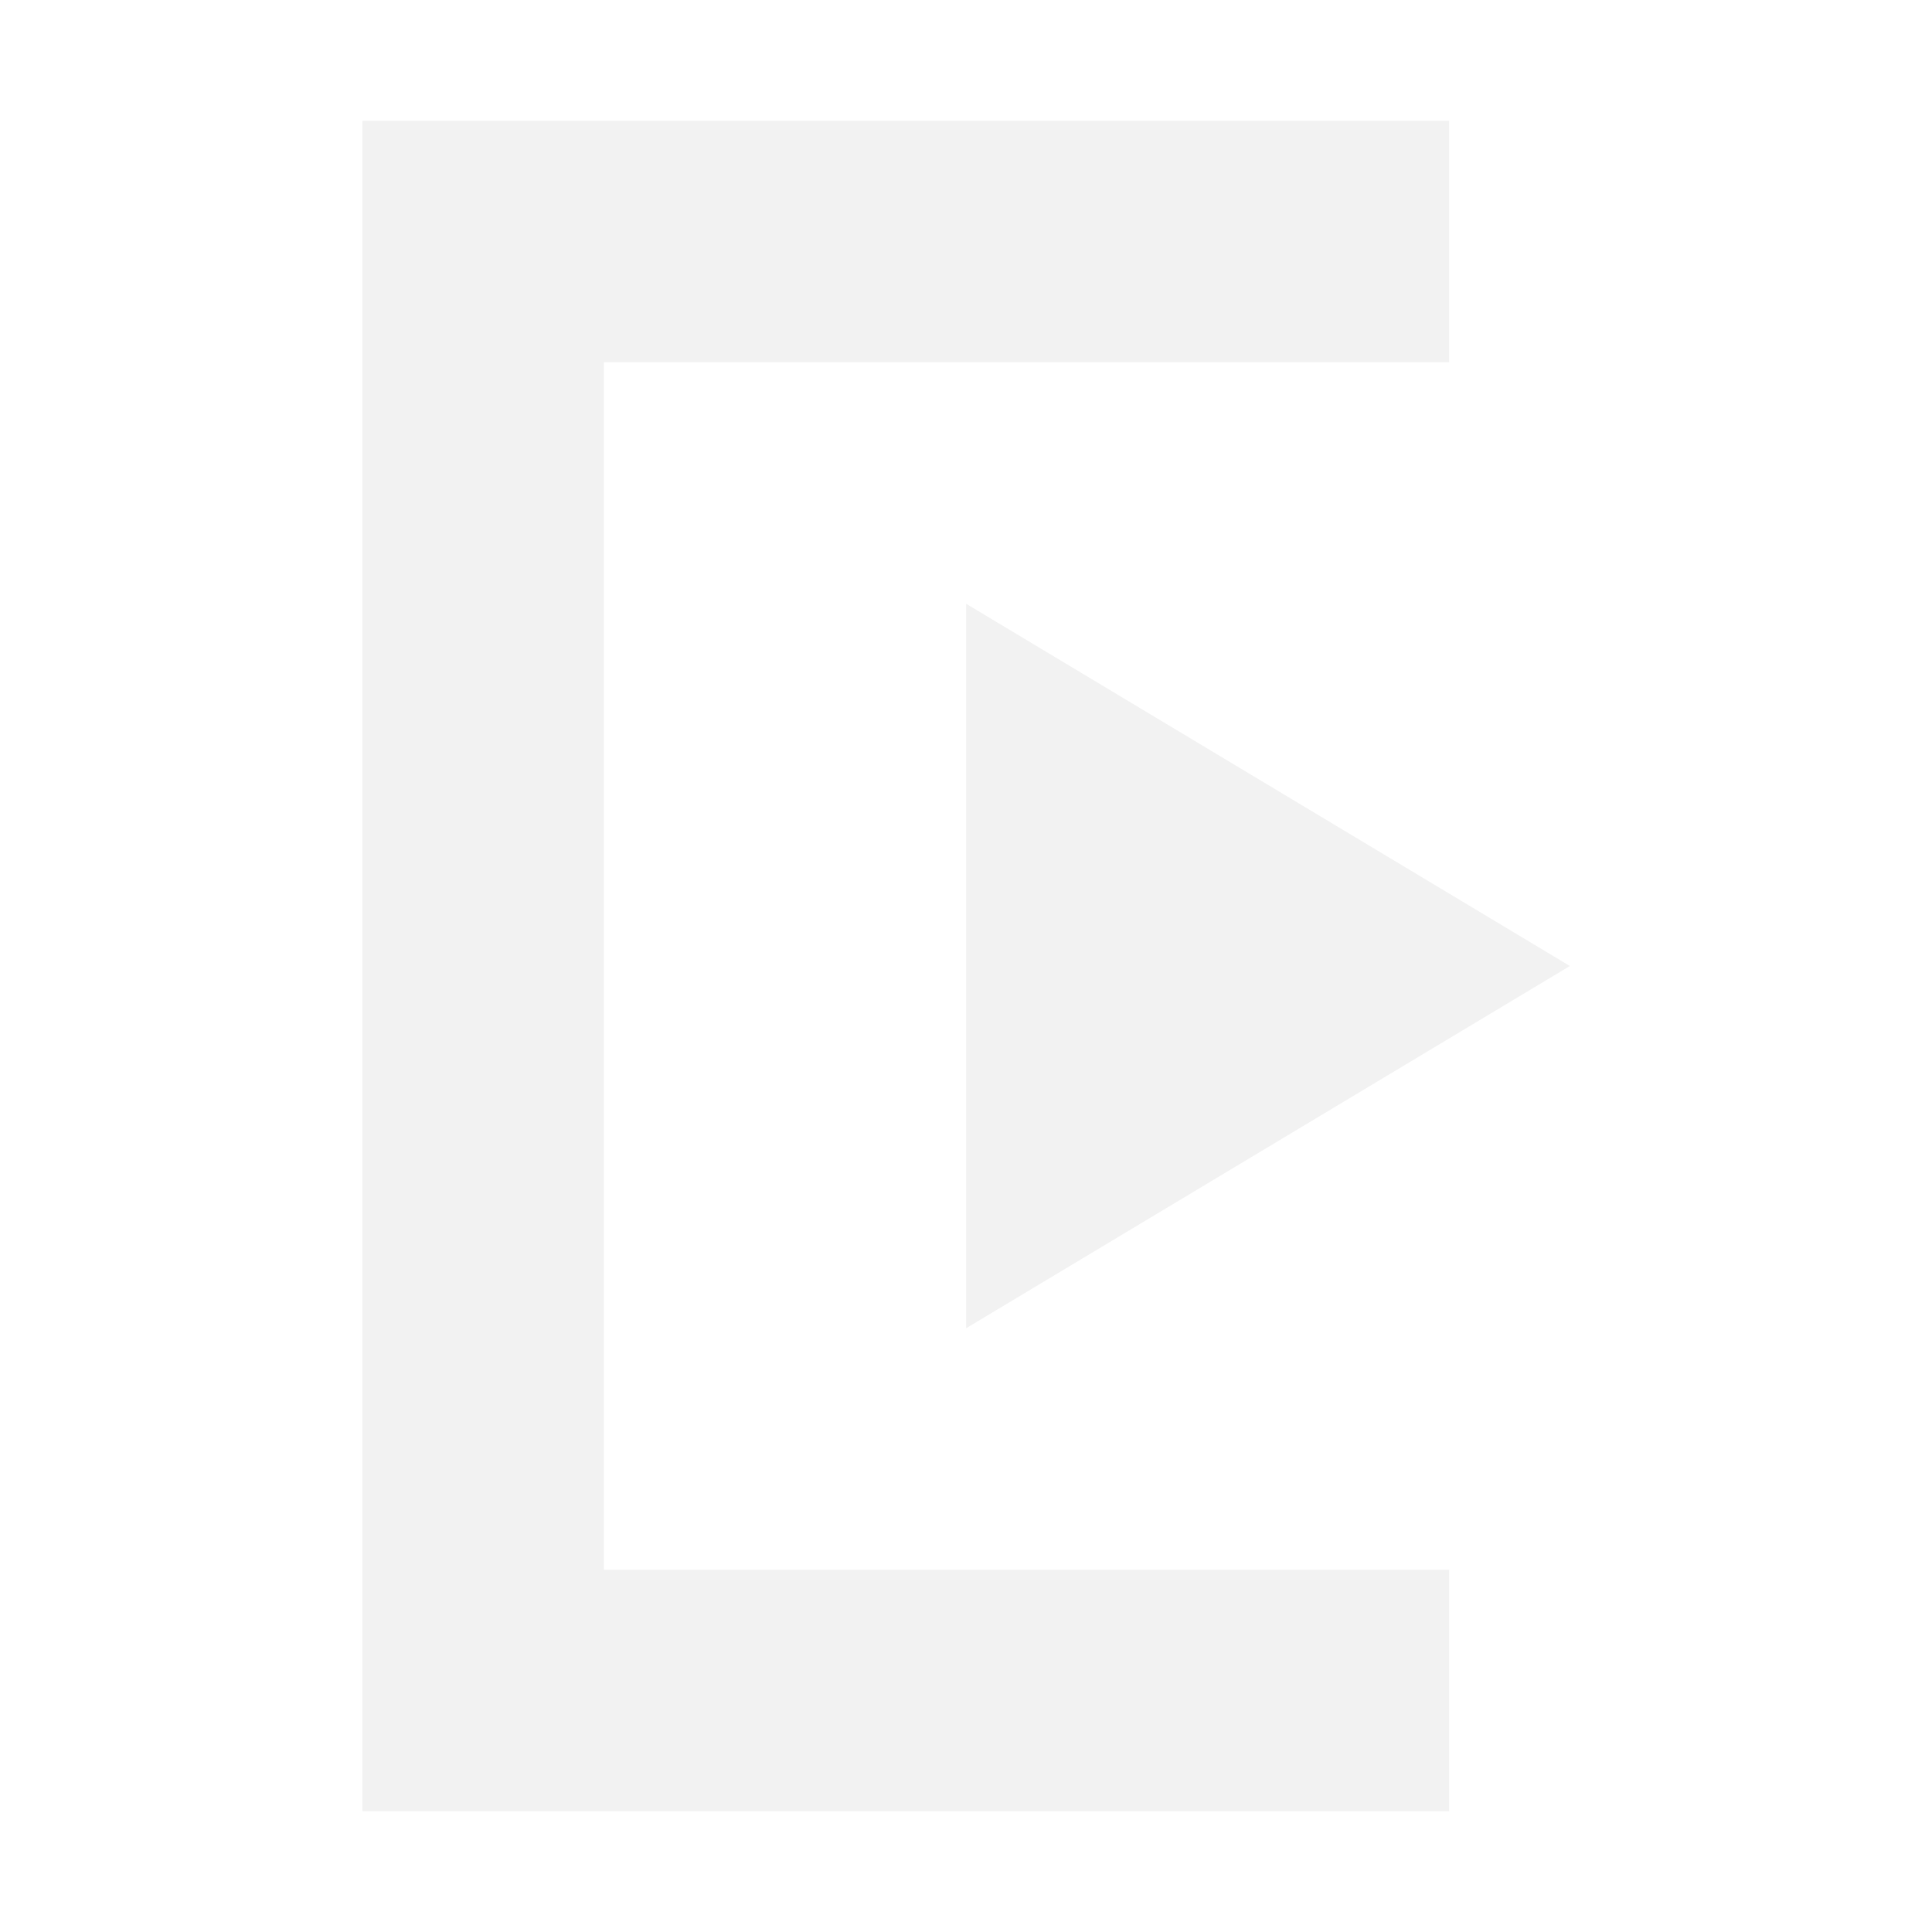 <?xml version="1.0" encoding="UTF-8" standalone="no"?>
<!-- Created with Inkscape (http://www.inkscape.org/) -->

<svg
   xmlns:osb="http://www.openswatchbook.org/uri/2009/osb"
   xmlns:dc="http://purl.org/dc/elements/1.1/"
   xmlns:cc="http://creativecommons.org/ns#"
   xmlns:rdf="http://www.w3.org/1999/02/22-rdf-syntax-ns#"
   xmlns:svg="http://www.w3.org/2000/svg"
   xmlns="http://www.w3.org/2000/svg"
   xmlns:xlink="http://www.w3.org/1999/xlink"
   xmlns:sodipodi="http://sodipodi.sourceforge.net/DTD/sodipodi-0.dtd"
   xmlns:inkscape="http://www.inkscape.org/namespaces/inkscape"
   version="1.1"
   width="16"
   height="16"
   id="svg7384"
   inkscape:version="0.48.4 r9939"
   sodipodi:docname="pane-hide.svg">
  <sodipodi:namedview
     pagecolor="#ffffff"
     bordercolor="#666666"
     borderopacity="1"
     objecttolerance="10"
     gridtolerance="10"
     guidetolerance="10"
     inkscape:pageopacity="0"
     inkscape:pageshadow="2"
     inkscape:window-width="1360"
     inkscape:window-height="712"
     id="namedview7"
     showgrid="false"
     inkscape:zoom="14.75"
     inkscape:cx="0.5455106"
     inkscape:cy="11.040384"
     inkscape:window-x="-2"
     inkscape:window-y="28"
     inkscape:window-maximized="1"
     inkscape:current-layer="svg7384" />
  <title
     id="title9167">Gnome Symbolic Icon Theme</title>
  <defs
     id="defs11">
    <linearGradient
       id="linearGradient4014">
      <stop
         style="stop-color:#000000;stop-opacity:1;"
         offset="0"
         id="stop4016" />
      <stop
         style="stop-color:#000000;stop-opacity:0;"
         offset="1"
         id="stop4018" />
    </linearGradient>
    <linearGradient
       inkscape:collect="always"
       xlink:href="#standardGradient-17"
       id="linearGradient3832"
       gradientUnits="userSpaceOnUse"
       gradientTransform="translate(-70.694,-41.754)"
       x1="38"
       y1="36"
       x2="38"
       y2="68" />
    <linearGradient
       id="standardGradient-17">
      <stop
         offset="0"
         style="stop-color:#1e1e1e;stop-opacity:1"
         id="stop4283-9-4" />
      <stop
         offset="1"
         style="stop-color:#505050;stop-opacity:1"
         id="stop4285-8-0" />
    </linearGradient>
    <linearGradient
       inkscape:collect="always"
       xlink:href="#standardGradient-17"
       id="linearGradient3839"
       gradientUnits="userSpaceOnUse"
       gradientTransform="translate(-56.628,-44.795)"
       x1="38"
       y1="36"
       x2="38"
       y2="68" />
    <linearGradient
       gradientUnits="userSpaceOnUse"
       y2="13"
       x2="7"
       y1="3"
       x1="7"
       id="linearGradient3822"
       xlink:href="#linearGradient3816"
       inkscape:collect="always" />
    <linearGradient
       id="standardGradient-1">
      <stop
         offset="0"
         style="stop-color:#1e1e1e;stop-opacity:1"
         id="stop4283-9-6" />
      <stop
         offset="1"
         style="stop-color:#505050;stop-opacity:1"
         id="stop4285-8-8" />
    </linearGradient>
    <linearGradient
       gradientUnits="userSpaceOnUse"
       y2="8"
       x2="12.817"
       y1="8"
       x1="3.183"
       id="linearGradient3780-3"
       xlink:href="#standardGradient-1"
       inkscape:collect="always" />
    <linearGradient
       gradientUnits="userSpaceOnUse"
       y2="13"
       x2="7"
       y1="3"
       x1="7"
       id="linearGradient3780"
       xlink:href="#standardGradient"
       inkscape:collect="always" />
    <linearGradient
       inkscape:collect="always"
       xlink:href="#standardGradient"
       id="linearGradient3091"
       gradientUnits="userSpaceOnUse"
       gradientTransform="translate(-61.944,-39.877)"
       x1="38"
       y1="36"
       x2="38"
       y2="68" />
    <linearGradient
       id="standardGradient">
      <stop
         offset="0"
         style="stop-color:#1e1e1e;stop-opacity:1"
         id="stop4283-9" />
      <stop
         offset="1"
         style="stop-color:#505050;stop-opacity:1"
         id="stop4285-8" />
    </linearGradient>
    <linearGradient
       gradientTransform="translate(4,-6)"
       gradientUnits="userSpaceOnUse"
       xlink:href="#standardGradient"
       id="linearGradient3166"
       y2="68"
       x2="38"
       y1="36"
       x1="38" />
    <linearGradient
       id="linearGradient3816"
       inkscape:collect="always">
      <stop
         id="stop3818"
         offset="0"
         style="stop-color:#000000;stop-opacity:1;" />
      <stop
         id="stop3820"
         offset="1"
         style="stop-color:#000000;stop-opacity:0.256" />
    </linearGradient>
    <linearGradient
       id="linearGradient3785">
      <stop
         style="stop-color:#384880;stop-opacity:1;"
         offset="0"
         id="stop3787" />
      <stop
         style="stop-color:#000000;stop-opacity:1;"
         offset="1"
         id="stop3789" />
    </linearGradient>
    <linearGradient
       y2="520.171"
       y1="408.397"
       x2="365.978"
       x1="365.512"
       id="linearGradient3189"
       xlink:href="#linearGradient3785"
       gradientUnits="userSpaceOnUse"
       gradientTransform="matrix(0.081,0,0,0.079,540.814,254.847)"
       inkscape:collect="always" />
    <linearGradient
       osb:paint="solid"
       id="linearGradient5606">
      <stop
         style="stop-color:#000000;stop-opacity:1;"
         offset="0"
         id="stop5608" />
    </linearGradient>
    <linearGradient
       inkscape:collect="always"
       xlink:href="#standardGradient-17"
       id="linearGradient3830"
       x1="-37.445"
       y1="5.151"
       x2="-37.43"
       y2="15.123"
       gradientUnits="userSpaceOnUse" />
    <linearGradient
       inkscape:collect="always"
       xlink:href="#linearGradient3816"
       id="linearGradient3840"
       x1="-36.294"
       y1="5.918"
       x2="-36.183"
       y2="14.547"
       gradientUnits="userSpaceOnUse" />
    <linearGradient
       inkscape:collect="always"
       xlink:href="#standardGradient-17"
       id="linearGradient3842"
       gradientUnits="userSpaceOnUse"
       x1="-37.445"
       y1="5.151"
       x2="-37.43"
       y2="15.123" />
    <linearGradient
       inkscape:collect="always"
       xlink:href="#linearGradient3816"
       id="linearGradient3844"
       gradientUnits="userSpaceOnUse"
       x1="-36.294"
       y1="5.918"
       x2="-36.183"
       y2="14.547" />
    <linearGradient
       inkscape:collect="always"
       xlink:href="#standardGradient-17"
       id="linearGradient3846"
       gradientUnits="userSpaceOnUse"
       x1="-37.445"
       y1="5.151"
       x2="-37.43"
       y2="15.123" />
    <linearGradient
       inkscape:collect="always"
       xlink:href="#linearGradient3816"
       id="linearGradient3848"
       gradientUnits="userSpaceOnUse"
       x1="-36.294"
       y1="5.918"
       x2="-36.183"
       y2="14.547" />
    <linearGradient
       inkscape:collect="always"
       xlink:href="#standardGradient-17"
       id="linearGradient3850"
       gradientUnits="userSpaceOnUse"
       x1="-37.445"
       y1="5.151"
       x2="-37.43"
       y2="15.123" />
    <linearGradient
       inkscape:collect="always"
       xlink:href="#linearGradient3816"
       id="linearGradient3852"
       gradientUnits="userSpaceOnUse"
       x1="-36.294"
       y1="5.918"
       x2="-36.183"
       y2="14.547" />
    <linearGradient
       inkscape:collect="always"
       xlink:href="#standardGradient-17"
       id="linearGradient3854"
       gradientUnits="userSpaceOnUse"
       x1="-37.445"
       y1="5.151"
       x2="-37.43"
       y2="15.123" />
    <linearGradient
       inkscape:collect="always"
       xlink:href="#linearGradient3816"
       id="linearGradient3856"
       gradientUnits="userSpaceOnUse"
       x1="-36.294"
       y1="5.918"
       x2="-36.183"
       y2="14.547" />
    <linearGradient
       inkscape:collect="always"
       xlink:href="#standardGradient-17"
       id="linearGradient3858"
       gradientUnits="userSpaceOnUse"
       x1="-37.445"
       y1="5.151"
       x2="-37.43"
       y2="15.123" />
    <linearGradient
       inkscape:collect="always"
       xlink:href="#linearGradient3816"
       id="linearGradient3860"
       gradientUnits="userSpaceOnUse"
       x1="-36.294"
       y1="5.918"
       x2="-36.183"
       y2="14.547" />
    <linearGradient
       inkscape:collect="always"
       xlink:href="#standardGradient-17"
       id="linearGradient3862"
       gradientUnits="userSpaceOnUse"
       x1="-37.445"
       y1="5.151"
       x2="-37.43"
       y2="15.123" />
    <linearGradient
       inkscape:collect="always"
       xlink:href="#linearGradient3816"
       id="linearGradient3864"
       gradientUnits="userSpaceOnUse"
       x1="-36.294"
       y1="5.918"
       x2="-36.183"
       y2="14.547" />
    <linearGradient
       inkscape:collect="always"
       xlink:href="#standardGradient-17"
       id="linearGradient3866"
       gradientUnits="userSpaceOnUse"
       x1="-37.445"
       y1="5.151"
       x2="-37.43"
       y2="15.123" />
    <linearGradient
       inkscape:collect="always"
       xlink:href="#linearGradient3816"
       id="linearGradient3868"
       gradientUnits="userSpaceOnUse"
       x1="-36.294"
       y1="5.918"
       x2="-36.183"
       y2="14.547" />
    <linearGradient
       inkscape:collect="always"
       xlink:href="#standardGradient-17"
       id="linearGradient3870"
       gradientUnits="userSpaceOnUse"
       x1="-37.445"
       y1="5.151"
       x2="-37.43"
       y2="15.123" />
    <linearGradient
       inkscape:collect="always"
       xlink:href="#linearGradient3816"
       id="linearGradient3872"
       gradientUnits="userSpaceOnUse"
       x1="-36.294"
       y1="5.918"
       x2="-36.183"
       y2="14.547" />
    <linearGradient
       inkscape:collect="always"
       xlink:href="#standardGradient-17"
       id="linearGradient3890"
       gradientUnits="userSpaceOnUse"
       x1="-37.445"
       y1="5.151"
       x2="-37.43"
       y2="15.123" />
    <linearGradient
       inkscape:collect="always"
       xlink:href="#linearGradient3816"
       id="linearGradient3892"
       gradientUnits="userSpaceOnUse"
       x1="-36.294"
       y1="5.918"
       x2="-36.183"
       y2="14.547" />
    <linearGradient
       inkscape:collect="always"
       xlink:href="#standardGradient-17"
       id="linearGradient3894"
       gradientUnits="userSpaceOnUse"
       x1="-37.445"
       y1="5.151"
       x2="-37.43"
       y2="15.123" />
    <linearGradient
       inkscape:collect="always"
       xlink:href="#linearGradient3816"
       id="linearGradient3896"
       gradientUnits="userSpaceOnUse"
       x1="-36.294"
       y1="5.918"
       x2="-36.183"
       y2="14.547" />
    <linearGradient
       id="linearGradient3785-9">
      <stop
         style="stop-color:#384880;stop-opacity:1;"
         offset="0"
         id="stop3787-9" />
      <stop
         style="stop-color:#000000;stop-opacity:1;"
         offset="1"
         id="stop3789-8" />
    </linearGradient>
    <linearGradient
       y2="520.171"
       y1="408.397"
       x2="365.978"
       x1="365.512"
       id="linearGradient3189-2"
       xlink:href="#linearGradient3785-9"
       gradientUnits="userSpaceOnUse"
       gradientTransform="matrix(0.081,0,0,0.079,540.814,254.847)"
       inkscape:collect="always" />
    <linearGradient
       osb:paint="solid"
       id="linearGradient5606-8">
      <stop
         style="stop-color:#000000;stop-opacity:1;"
         offset="0"
         id="stop5608-2" />
    </linearGradient>
    <linearGradient
       inkscape:collect="always"
       xlink:href="#standardGradient-17"
       id="linearGradient4012"
       x1="2.949"
       y1="0.064"
       x2="3.085"
       y2="16.403"
       gradientUnits="userSpaceOnUse" />
    <linearGradient
       inkscape:collect="always"
       xlink:href="#linearGradient3816"
       id="linearGradient4020"
       x1="1.525"
       y1="-0.478"
       x2="1.525"
       y2="16.064"
       gradientUnits="userSpaceOnUse" />
    <linearGradient
       inkscape:collect="always"
       xlink:href="#standardGradient-17"
       id="linearGradient4022"
       gradientUnits="userSpaceOnUse"
       x1="2.949"
       y1="0.064"
       x2="3.085"
       y2="16.403" />
    <linearGradient
       inkscape:collect="always"
       xlink:href="#linearGradient3816"
       id="linearGradient4024"
       gradientUnits="userSpaceOnUse"
       x1="1.525"
       y1="-0.478"
       x2="1.525"
       y2="16.064" />
    <linearGradient
       inkscape:collect="always"
       xlink:href="#standardGradient-17"
       id="linearGradient4026"
       gradientUnits="userSpaceOnUse"
       x1="2.949"
       y1="0.064"
       x2="3.085"
       y2="16.403" />
    <linearGradient
       inkscape:collect="always"
       xlink:href="#linearGradient3816"
       id="linearGradient4028"
       gradientUnits="userSpaceOnUse"
       x1="1.525"
       y1="-0.478"
       x2="1.525"
       y2="16.064" />
    <linearGradient
       inkscape:collect="always"
       xlink:href="#standardGradient-17"
       id="linearGradient4030"
       gradientUnits="userSpaceOnUse"
       x1="2.949"
       y1="0.064"
       x2="3.085"
       y2="16.403" />
    <linearGradient
       inkscape:collect="always"
       xlink:href="#linearGradient3816"
       id="linearGradient4032"
       gradientUnits="userSpaceOnUse"
       x1="1.525"
       y1="-0.478"
       x2="1.525"
       y2="16.064" />
    <linearGradient
       inkscape:collect="always"
       xlink:href="#standardGradient-17"
       id="linearGradient4034"
       gradientUnits="userSpaceOnUse"
       x1="2.949"
       y1="0.064"
       x2="3.085"
       y2="16.403" />
    <linearGradient
       inkscape:collect="always"
       xlink:href="#linearGradient3816"
       id="linearGradient4036"
       gradientUnits="userSpaceOnUse"
       x1="1.525"
       y1="-0.478"
       x2="1.525"
       y2="16.064" />
    <linearGradient
       inkscape:collect="always"
       xlink:href="#standardGradient-17"
       id="linearGradient4038"
       gradientUnits="userSpaceOnUse"
       x1="2.949"
       y1="0.064"
       x2="3.085"
       y2="16.403" />
    <linearGradient
       inkscape:collect="always"
       xlink:href="#linearGradient3816"
       id="linearGradient4040"
       gradientUnits="userSpaceOnUse"
       x1="1.525"
       y1="-0.478"
       x2="1.525"
       y2="16.064" />
    <linearGradient
       inkscape:collect="always"
       xlink:href="#standardGradient-17"
       id="linearGradient4042"
       gradientUnits="userSpaceOnUse"
       x1="2.949"
       y1="0.064"
       x2="3.085"
       y2="16.403" />
    <linearGradient
       inkscape:collect="always"
       xlink:href="#linearGradient3816"
       id="linearGradient4044"
       gradientUnits="userSpaceOnUse"
       x1="1.525"
       y1="-0.478"
       x2="1.525"
       y2="16.064" />
    <linearGradient
       inkscape:collect="always"
       xlink:href="#standardGradient-17"
       id="linearGradient4046"
       gradientUnits="userSpaceOnUse"
       x1="2.949"
       y1="0.064"
       x2="3.085"
       y2="16.403" />
    <linearGradient
       inkscape:collect="always"
       xlink:href="#linearGradient3816"
       id="linearGradient4048"
       gradientUnits="userSpaceOnUse"
       x1="1.525"
       y1="-0.478"
       x2="1.525"
       y2="16.064" />
    <linearGradient
       inkscape:collect="always"
       xlink:href="#standardGradient-17"
       id="linearGradient4050"
       gradientUnits="userSpaceOnUse"
       x1="2.949"
       y1="0.064"
       x2="3.085"
       y2="16.403" />
    <linearGradient
       inkscape:collect="always"
       xlink:href="#linearGradient3816"
       id="linearGradient4052"
       gradientUnits="userSpaceOnUse"
       x1="1.525"
       y1="-0.478"
       x2="1.525"
       y2="16.064" />
    <linearGradient
       inkscape:collect="always"
       xlink:href="#standardGradient-17"
       id="linearGradient4066"
       gradientUnits="userSpaceOnUse"
       x1="2.949"
       y1="0.064"
       x2="3.085"
       y2="16.403" />
    <linearGradient
       inkscape:collect="always"
       xlink:href="#linearGradient3816"
       id="linearGradient4068"
       gradientUnits="userSpaceOnUse"
       x1="1.525"
       y1="-0.478"
       x2="1.525"
       y2="16.064" />
    <linearGradient
       id="linearGradient3785-0">
      <stop
         style="stop-color:#384880;stop-opacity:1;"
         offset="0"
         id="stop3787-2" />
      <stop
         style="stop-color:#000000;stop-opacity:1;"
         offset="1"
         id="stop3789-0" />
    </linearGradient>
    <linearGradient
       y2="520.171"
       y1="408.397"
       x2="365.978"
       x1="365.512"
       id="linearGradient3189-8"
       xlink:href="#linearGradient3785-0"
       gradientUnits="userSpaceOnUse"
       gradientTransform="matrix(0.081,0,0,0.079,540.814,254.847)"
       inkscape:collect="always" />
    <linearGradient
       osb:paint="solid"
       id="linearGradient5606-7">
      <stop
         style="stop-color:#000000;stop-opacity:1;"
         offset="0"
         id="stop5608-8" />
    </linearGradient>
    <linearGradient
       inkscape:collect="always"
       xlink:href="#standardGradient-17"
       id="linearGradient4122"
       x1="8.085"
       y1="-0.136"
       x2="7.847"
       y2="16.068"
       gradientUnits="userSpaceOnUse" />
    <linearGradient
       inkscape:collect="always"
       xlink:href="#linearGradient3816"
       id="linearGradient4130"
       x1="7"
       y1="0.203"
       x2="6.559"
       y2="16.339"
       gradientUnits="userSpaceOnUse" />
    <linearGradient
       inkscape:collect="always"
       xlink:href="#standardGradient-17"
       id="linearGradient4132"
       gradientUnits="userSpaceOnUse"
       x1="8.085"
       y1="-0.136"
       x2="7.847"
       y2="16.068" />
    <linearGradient
       inkscape:collect="always"
       xlink:href="#linearGradient3816"
       id="linearGradient4134"
       gradientUnits="userSpaceOnUse"
       x1="7"
       y1="0.203"
       x2="6.559"
       y2="16.339" />
    <linearGradient
       inkscape:collect="always"
       xlink:href="#standardGradient-17"
       id="linearGradient4136"
       gradientUnits="userSpaceOnUse"
       x1="8.085"
       y1="-0.136"
       x2="7.847"
       y2="16.068" />
    <linearGradient
       inkscape:collect="always"
       xlink:href="#linearGradient3816"
       id="linearGradient4138"
       gradientUnits="userSpaceOnUse"
       x1="7"
       y1="0.203"
       x2="6.559"
       y2="16.339" />
    <linearGradient
       inkscape:collect="always"
       xlink:href="#standardGradient-17"
       id="linearGradient4140"
       gradientUnits="userSpaceOnUse"
       x1="8.085"
       y1="-0.136"
       x2="7.847"
       y2="16.068" />
    <linearGradient
       inkscape:collect="always"
       xlink:href="#linearGradient3816"
       id="linearGradient4142"
       gradientUnits="userSpaceOnUse"
       x1="7"
       y1="0.203"
       x2="6.559"
       y2="16.339" />
    <linearGradient
       inkscape:collect="always"
       xlink:href="#standardGradient-17"
       id="linearGradient4144"
       gradientUnits="userSpaceOnUse"
       x1="8.085"
       y1="-0.136"
       x2="7.847"
       y2="16.068" />
    <linearGradient
       inkscape:collect="always"
       xlink:href="#linearGradient3816"
       id="linearGradient4146"
       gradientUnits="userSpaceOnUse"
       x1="7"
       y1="0.203"
       x2="6.559"
       y2="16.339" />
    <linearGradient
       inkscape:collect="always"
       xlink:href="#standardGradient-17"
       id="linearGradient4148"
       gradientUnits="userSpaceOnUse"
       x1="8.085"
       y1="-0.136"
       x2="7.847"
       y2="16.068" />
    <linearGradient
       inkscape:collect="always"
       xlink:href="#linearGradient3816"
       id="linearGradient4150"
       gradientUnits="userSpaceOnUse"
       x1="7"
       y1="0.203"
       x2="6.559"
       y2="16.339" />
    <linearGradient
       inkscape:collect="always"
       xlink:href="#standardGradient-17"
       id="linearGradient4152"
       gradientUnits="userSpaceOnUse"
       x1="8.085"
       y1="-0.136"
       x2="7.847"
       y2="16.068" />
    <linearGradient
       inkscape:collect="always"
       xlink:href="#linearGradient3816"
       id="linearGradient4154"
       gradientUnits="userSpaceOnUse"
       x1="7"
       y1="0.203"
       x2="6.559"
       y2="16.339" />
    <linearGradient
       inkscape:collect="always"
       xlink:href="#standardGradient-17"
       id="linearGradient4156"
       gradientUnits="userSpaceOnUse"
       x1="8.085"
       y1="-0.136"
       x2="7.847"
       y2="16.068" />
    <linearGradient
       inkscape:collect="always"
       xlink:href="#linearGradient3816"
       id="linearGradient4158"
       gradientUnits="userSpaceOnUse"
       x1="7"
       y1="0.203"
       x2="6.559"
       y2="16.339" />
    <linearGradient
       inkscape:collect="always"
       xlink:href="#standardGradient-17"
       id="linearGradient4160"
       gradientUnits="userSpaceOnUse"
       x1="8.085"
       y1="-0.136"
       x2="7.847"
       y2="16.068" />
    <linearGradient
       inkscape:collect="always"
       xlink:href="#linearGradient3816"
       id="linearGradient4162"
       gradientUnits="userSpaceOnUse"
       x1="7"
       y1="0.203"
       x2="6.559"
       y2="16.339" />
    <linearGradient
       inkscape:collect="always"
       xlink:href="#standardGradient-17"
       id="linearGradient4164"
       gradientUnits="userSpaceOnUse"
       x1="8.085"
       y1="-0.136"
       x2="7.847"
       y2="16.068" />
    <linearGradient
       inkscape:collect="always"
       xlink:href="#linearGradient3816"
       id="linearGradient4166"
       gradientUnits="userSpaceOnUse"
       x1="7"
       y1="0.203"
       x2="6.559"
       y2="16.339" />
    <linearGradient
       inkscape:collect="always"
       xlink:href="#standardGradient-17"
       id="linearGradient4168"
       gradientUnits="userSpaceOnUse"
       x1="8.085"
       y1="-0.136"
       x2="7.847"
       y2="16.068" />
    <linearGradient
       inkscape:collect="always"
       xlink:href="#linearGradient3816"
       id="linearGradient4170"
       gradientUnits="userSpaceOnUse"
       x1="7"
       y1="0.203"
       x2="6.559"
       y2="16.339" />
    <linearGradient
       inkscape:collect="always"
       xlink:href="#standardGradient-17"
       id="linearGradient4172"
       gradientUnits="userSpaceOnUse"
       x1="8.085"
       y1="-0.136"
       x2="7.847"
       y2="16.068" />
    <linearGradient
       inkscape:collect="always"
       xlink:href="#linearGradient3816"
       id="linearGradient4174"
       gradientUnits="userSpaceOnUse"
       x1="7"
       y1="0.203"
       x2="6.559"
       y2="16.339" />
    <linearGradient
       osb:paint="solid"
       id="linearGradient5606-78">
      <stop
         style="stop-color:#000000;stop-opacity:1;"
         offset="0"
         id="stop5608-7" />
    </linearGradient>
    <linearGradient
       inkscape:collect="always"
       xlink:href="#standardGradient-17"
       id="linearGradient4218"
       x1="0.068"
       y1="0.393"
       x2="-3.8739906e-008"
       y2="15.545"
       gradientUnits="userSpaceOnUse" />
    <linearGradient
       inkscape:collect="always"
       xlink:href="#linearGradient3816"
       id="linearGradient4226"
       x1="360.932"
       y1="161.522"
       x2="361.204"
       y2="176.803"
       gradientUnits="userSpaceOnUse" />
    <linearGradient
       inkscape:collect="always"
       xlink:href="#standardGradient-17"
       id="linearGradient4228"
       gradientUnits="userSpaceOnUse"
       x1="0.068"
       y1="0.393"
       x2="-3.8739906e-008"
       y2="15.545" />
    <linearGradient
       inkscape:collect="always"
       xlink:href="#standardGradient-17"
       id="linearGradient4230"
       gradientUnits="userSpaceOnUse"
       x1="0.068"
       y1="0.393"
       x2="-3.8739906e-008"
       y2="15.545" />
    <linearGradient
       inkscape:collect="always"
       xlink:href="#standardGradient-17"
       id="linearGradient4232"
       gradientUnits="userSpaceOnUse"
       x1="0.068"
       y1="0.393"
       x2="-3.8739906e-008"
       y2="15.545" />
    <linearGradient
       inkscape:collect="always"
       xlink:href="#standardGradient-17"
       id="linearGradient4234"
       gradientUnits="userSpaceOnUse"
       x1="0.068"
       y1="0.393"
       x2="-3.8739906e-008"
       y2="15.545" />
    <linearGradient
       inkscape:collect="always"
       xlink:href="#standardGradient-17"
       id="linearGradient4236"
       gradientUnits="userSpaceOnUse"
       x1="0.068"
       y1="0.393"
       x2="-3.8739906e-008"
       y2="15.545" />
    <linearGradient
       inkscape:collect="always"
       xlink:href="#standardGradient-17"
       id="linearGradient4238"
       gradientUnits="userSpaceOnUse"
       x1="0.068"
       y1="0.393"
       x2="-3.8739906e-008"
       y2="15.545" />
    <linearGradient
       inkscape:collect="always"
       xlink:href="#standardGradient-17"
       id="linearGradient4240"
       gradientUnits="userSpaceOnUse"
       x1="0.068"
       y1="0.393"
       x2="-3.8739906e-008"
       y2="15.545" />
    <linearGradient
       inkscape:collect="always"
       xlink:href="#standardGradient-17"
       id="linearGradient4242"
       gradientUnits="userSpaceOnUse"
       x1="0.068"
       y1="0.393"
       x2="-3.8739906e-008"
       y2="15.545" />
    <linearGradient
       inkscape:collect="always"
       xlink:href="#standardGradient-17"
       id="linearGradient4244"
       gradientUnits="userSpaceOnUse"
       x1="0.068"
       y1="0.393"
       x2="-3.8739906e-008"
       y2="15.545" />
    <linearGradient
       inkscape:collect="always"
       xlink:href="#standardGradient-17"
       id="linearGradient4246"
       gradientUnits="userSpaceOnUse"
       x1="0.068"
       y1="0.393"
       x2="-3.8739906e-008"
       y2="15.545" />
    <filter
       style="color-interpolation-filters:sRGB"
       id="filter7554-83"
       inkscape:collect="always">
      <feBlend
         mode="darken"
         in2="BackgroundImage"
         id="feBlend7556-55"
         inkscape:collect="always" />
    </filter>
    <linearGradient
       osb:paint="solid"
       id="linearGradient5606-6">
      <stop
         style="stop-color:#000000;stop-opacity:1;"
         offset="0"
         id="stop5608-89" />
    </linearGradient>
    <linearGradient
       id="linearGradient3785-2">
      <stop
         style="stop-color:#384880;stop-opacity:1;"
         offset="0"
         id="stop3787-1" />
      <stop
         style="stop-color:#000000;stop-opacity:1;"
         offset="1"
         id="stop3789-4" />
    </linearGradient>
    <linearGradient
       y2="520.171"
       y1="408.397"
       x2="365.978"
       x1="365.512"
       id="linearGradient3189-7"
       xlink:href="#linearGradient3785-2"
       gradientUnits="userSpaceOnUse"
       gradientTransform="matrix(0.081,0,0,0.079,540.814,254.847)"
       inkscape:collect="always" />
    <filter
       id="filter7554-0"
       color-interpolation-filters="sRGB"
       inkscape:collect="always">
      <feBlend
         mode="darken"
         in2="BackgroundImage"
         id="feBlend7556-54"
         inkscape:collect="always" />
    </filter>
    <linearGradient
       osb:paint="solid"
       id="linearGradient5606-5">
      <stop
         style="stop-color:#000000;stop-opacity:1;"
         offset="0"
         id="stop5608-84" />
    </linearGradient>
  </defs>
  <g
     style="enable-background:new"
     id="g4272"
     transform="matrix(1,0,0,1.051,-16.746,0.01)">
    <g
       transform="translate(-369,-161)"
       style="display:inline"
       inkscape:label="status"
       id="layer9" />
    <g
       transform="translate(-369,-161)"
       style="display:inline;filter:url(#filter7554-83)"
       inkscape:label="devices"
       id="layer10" />
    <g
       transform="translate(-128,-778)"
       style="display:inline"
       inkscape:label="places"
       id="layer1" />
    <g
       transform="translate(-369,-161)"
       style="display:inline"
       inkscape:label="mimetypes"
       id="layer14" />
    <g
       transform="translate(-369,-161)"
       style="display:inline"
       inkscape:label="emblems"
       id="layer15" />
    <g
       transform="translate(-369,-161)"
       style="display:inline"
       inkscape:label="emotes"
       id="g71291" />
    <g
       transform="translate(-128,-628)"
       style="display:inline"
       inkscape:label="categories"
       id="layer2" />
    <g
       transform="translate(-128,-628)"
       style="display:inline"
       inkscape:label="apps"
       id="g6058" />
    <g
       transform="translate(-369,-161)"
       style="display:inline"
       inkscape:label="actions"
       id="layer12" />
  </g>
  <g
     style="fill:#f2f2f2;fill-opacity:1;stroke:none;stroke-width:0.2;stroke-miterlimit:4;stroke-dasharray:none;enable-background:new"
     id="g4317"
     transform="matrix(-1,0,0,1,24.119,5.695)">
    <g
       transform="translate(-361,-97)"
       style="fill:#f2f2f2;fill-opacity:1;stroke:none;stroke-width:0.2;stroke-miterlimit:4;stroke-dasharray:none;display:inline"
       inkscape:label="status"
       id="layer9-9" />
    <g
       transform="translate(-361,-97)"
       style="fill:#f2f2f2;fill-opacity:1;stroke:none;stroke-width:0.2;stroke-miterlimit:4;stroke-dasharray:none;display:inline;filter:url(#filter7554-0)"
       inkscape:label="devices"
       id="layer10-9" />
    <g
       transform="translate(-120,-714)"
       style="fill:#f2f2f2;fill-opacity:1;stroke:none;stroke-width:0.2;stroke-miterlimit:4;stroke-dasharray:none;display:inline"
       inkscape:label="places"
       id="layer1-0" />
    <g
       transform="translate(-361,-97)"
       style="fill:#f2f2f2;fill-opacity:1;stroke:none;stroke-width:0.2;stroke-miterlimit:4;stroke-dasharray:none;display:inline"
       inkscape:label="mimetypes"
       id="layer14-3" />
    <g
       transform="translate(-361,-97)"
       style="fill:#f2f2f2;fill-opacity:1;stroke:none;stroke-width:0.2;stroke-miterlimit:4;stroke-dasharray:none;display:inline"
       inkscape:label="emblems"
       id="layer15-0" />
    <g
       transform="translate(-361,-97)"
       style="fill:#f2f2f2;fill-opacity:1;stroke:none;stroke-width:0.2;stroke-miterlimit:4;stroke-dasharray:none;display:inline"
       inkscape:label="emotes"
       id="g71291-3" />
    <g
       transform="translate(-120,-564)"
       style="fill:#f2f2f2;fill-opacity:1;stroke:none;stroke-width:0.2;stroke-miterlimit:4;stroke-dasharray:none;display:inline"
       inkscape:label="categories"
       id="layer2-5" />
    <g
       transform="translate(-120,-564)"
       style="fill:#f2f2f2;fill-opacity:1;stroke:none;stroke-width:0.2;stroke-miterlimit:4;stroke-dasharray:none;display:inline"
       inkscape:label="apps"
       id="g6058-07" />
    <g
       transform="translate(-353.882,-102.695)"
       style="fill:#f2f2f2;fill-opacity:1;stroke:none;stroke-width:0.2;stroke-miterlimit:4;stroke-dasharray:none;display:inline"
       inkscape:label="actions"
       id="layer12-6">
      <path
         style="color:#bebebe;fill:#f2f2f2;fill-opacity:1;fill-rule:nonzero;stroke:none;stroke-width:0.2;stroke-miterlimit:4;stroke-dasharray:none;marker:none;visibility:visible;display:inline;overflow:visible;enable-background:accumulate"
         id="path6001"
         d="m 375,98 0,2 0,10 0,2 -9,0 0,-2 7,0 0,-10 -7,0 0,-2 7,0 2,0 z"
         inkscape:connector-curvature="0" />
      <path
         style="fill:#f2f2f2;fill-opacity:1;stroke:none;stroke-width:0.2;stroke-miterlimit:4;stroke-dasharray:none"
         sodipodi:nodetypes="cccc"
         id="path6004"
         d="m 370,102 0,6 -5,-3 z"
         inkscape:connector-curvature="0" />
    </g>
  </g>
</svg>

